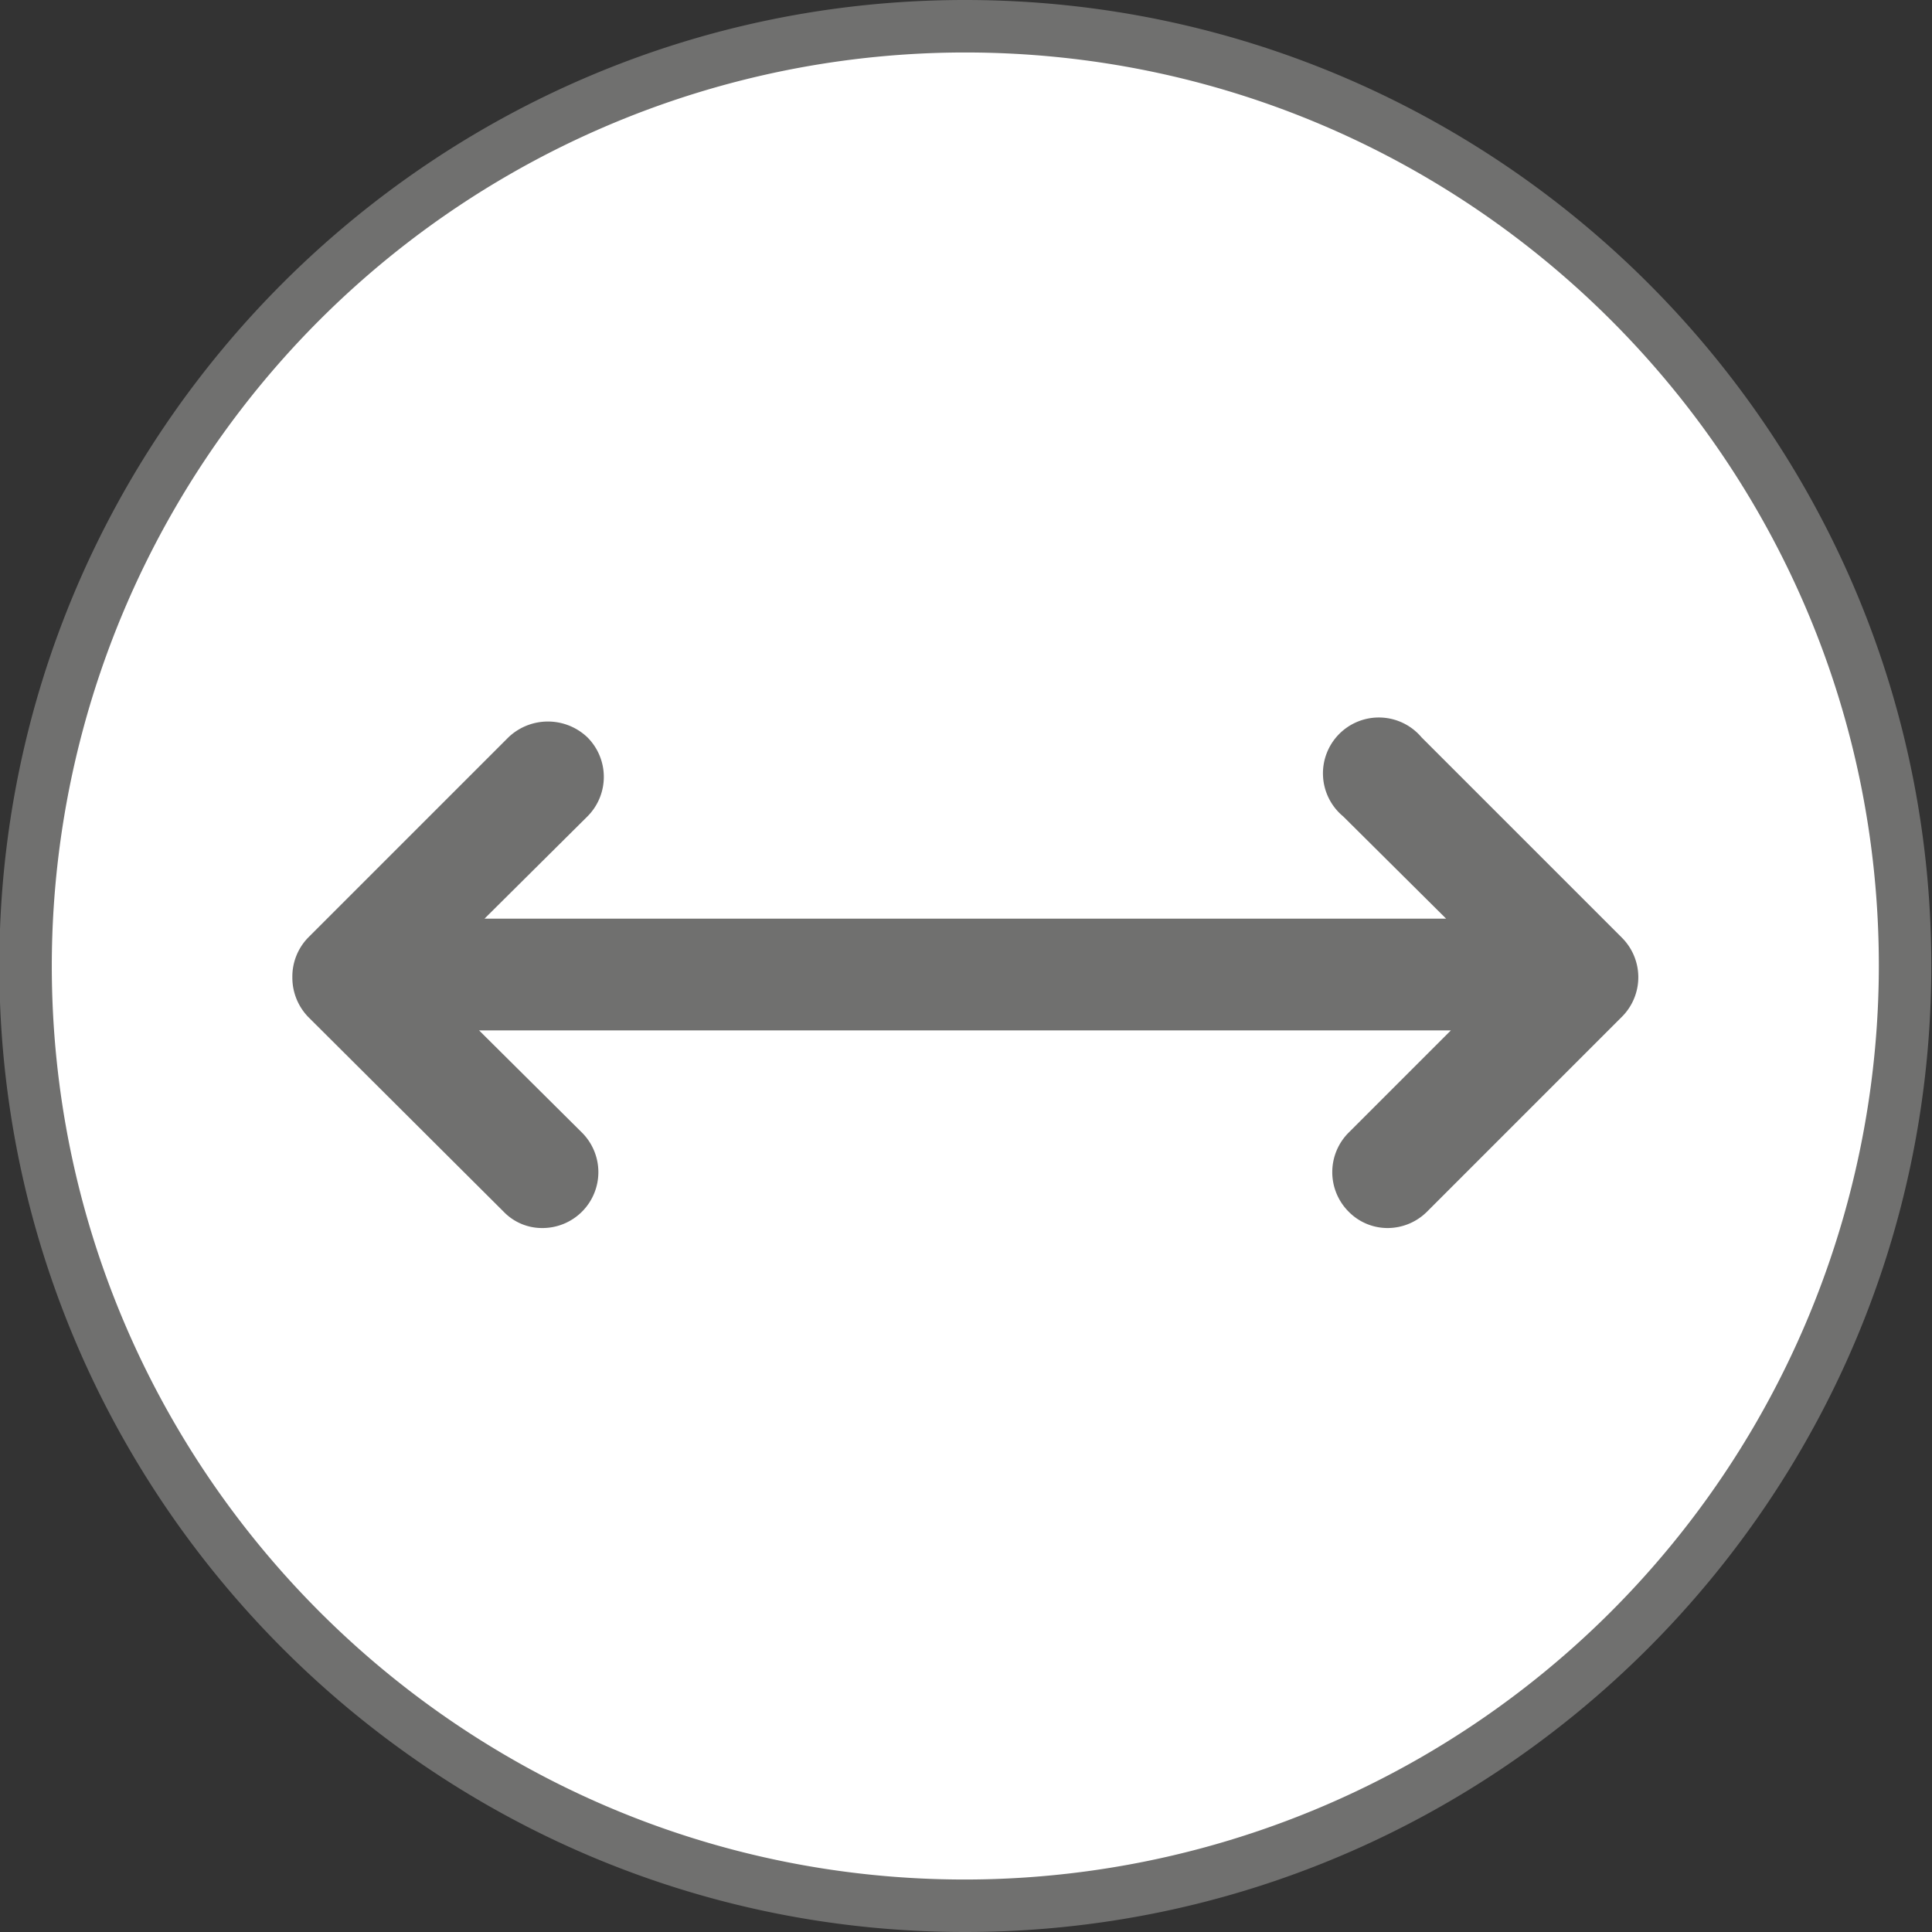 <svg id="Laag_1" data-name="Laag 1" xmlns="http://www.w3.org/2000/svg" viewBox="0 0 283.5 283.5"><rect x="0" y="0" width="283.5" height="283.5" fill="#333333" stroke="none"/><defs><style>.cls-1{fill:#fff;}.cls-2{fill:#70706f;}</style></defs><circle class="cls-1" cx="141.6" cy="141.7" r="137.9" transform="translate(-58.7 141.7) rotate(-45)"/><path class="cls-2" d="M141.6,7.7c74,0,134.1,60.1,134.1,134A134.2,134.2,0,0,1,141.6,275.8c-73.9,0-134-60.1-134-134.1a134.1,134.1,0,0,1,134-134m0-7.7C63.5,0-.1,63.6-.1,141.7S63.5,283.5,141.6,283.5s141.8-63.6,141.8-141.8S219.8,0,141.6,0Z"/><path class="cls-2" d="M238,137.6l-29.4-29.4a8.2,8.2,0,1,0-11.5,11.6l15.1,15H71.1l15.1-15a8.2,8.2,0,0,0,0-11.6,8.4,8.4,0,0,0-11.6,0L45.2,137.6a8.2,8.2,0,0,0-2.3,5.8,8.3,8.3,0,0,0,2.3,5.8l28.7,28.6a7.8,7.8,0,0,0,5.7,2.4,8.2,8.2,0,0,0,5.8-14l-15.1-15H212.9l-15,15a8.2,8.2,0,0,0,0,11.6,8,8,0,0,0,5.7,2.4,8.2,8.2,0,0,0,5.8-2.4L238,149.2A8.2,8.2,0,0,0,238,137.6Z"/></svg>